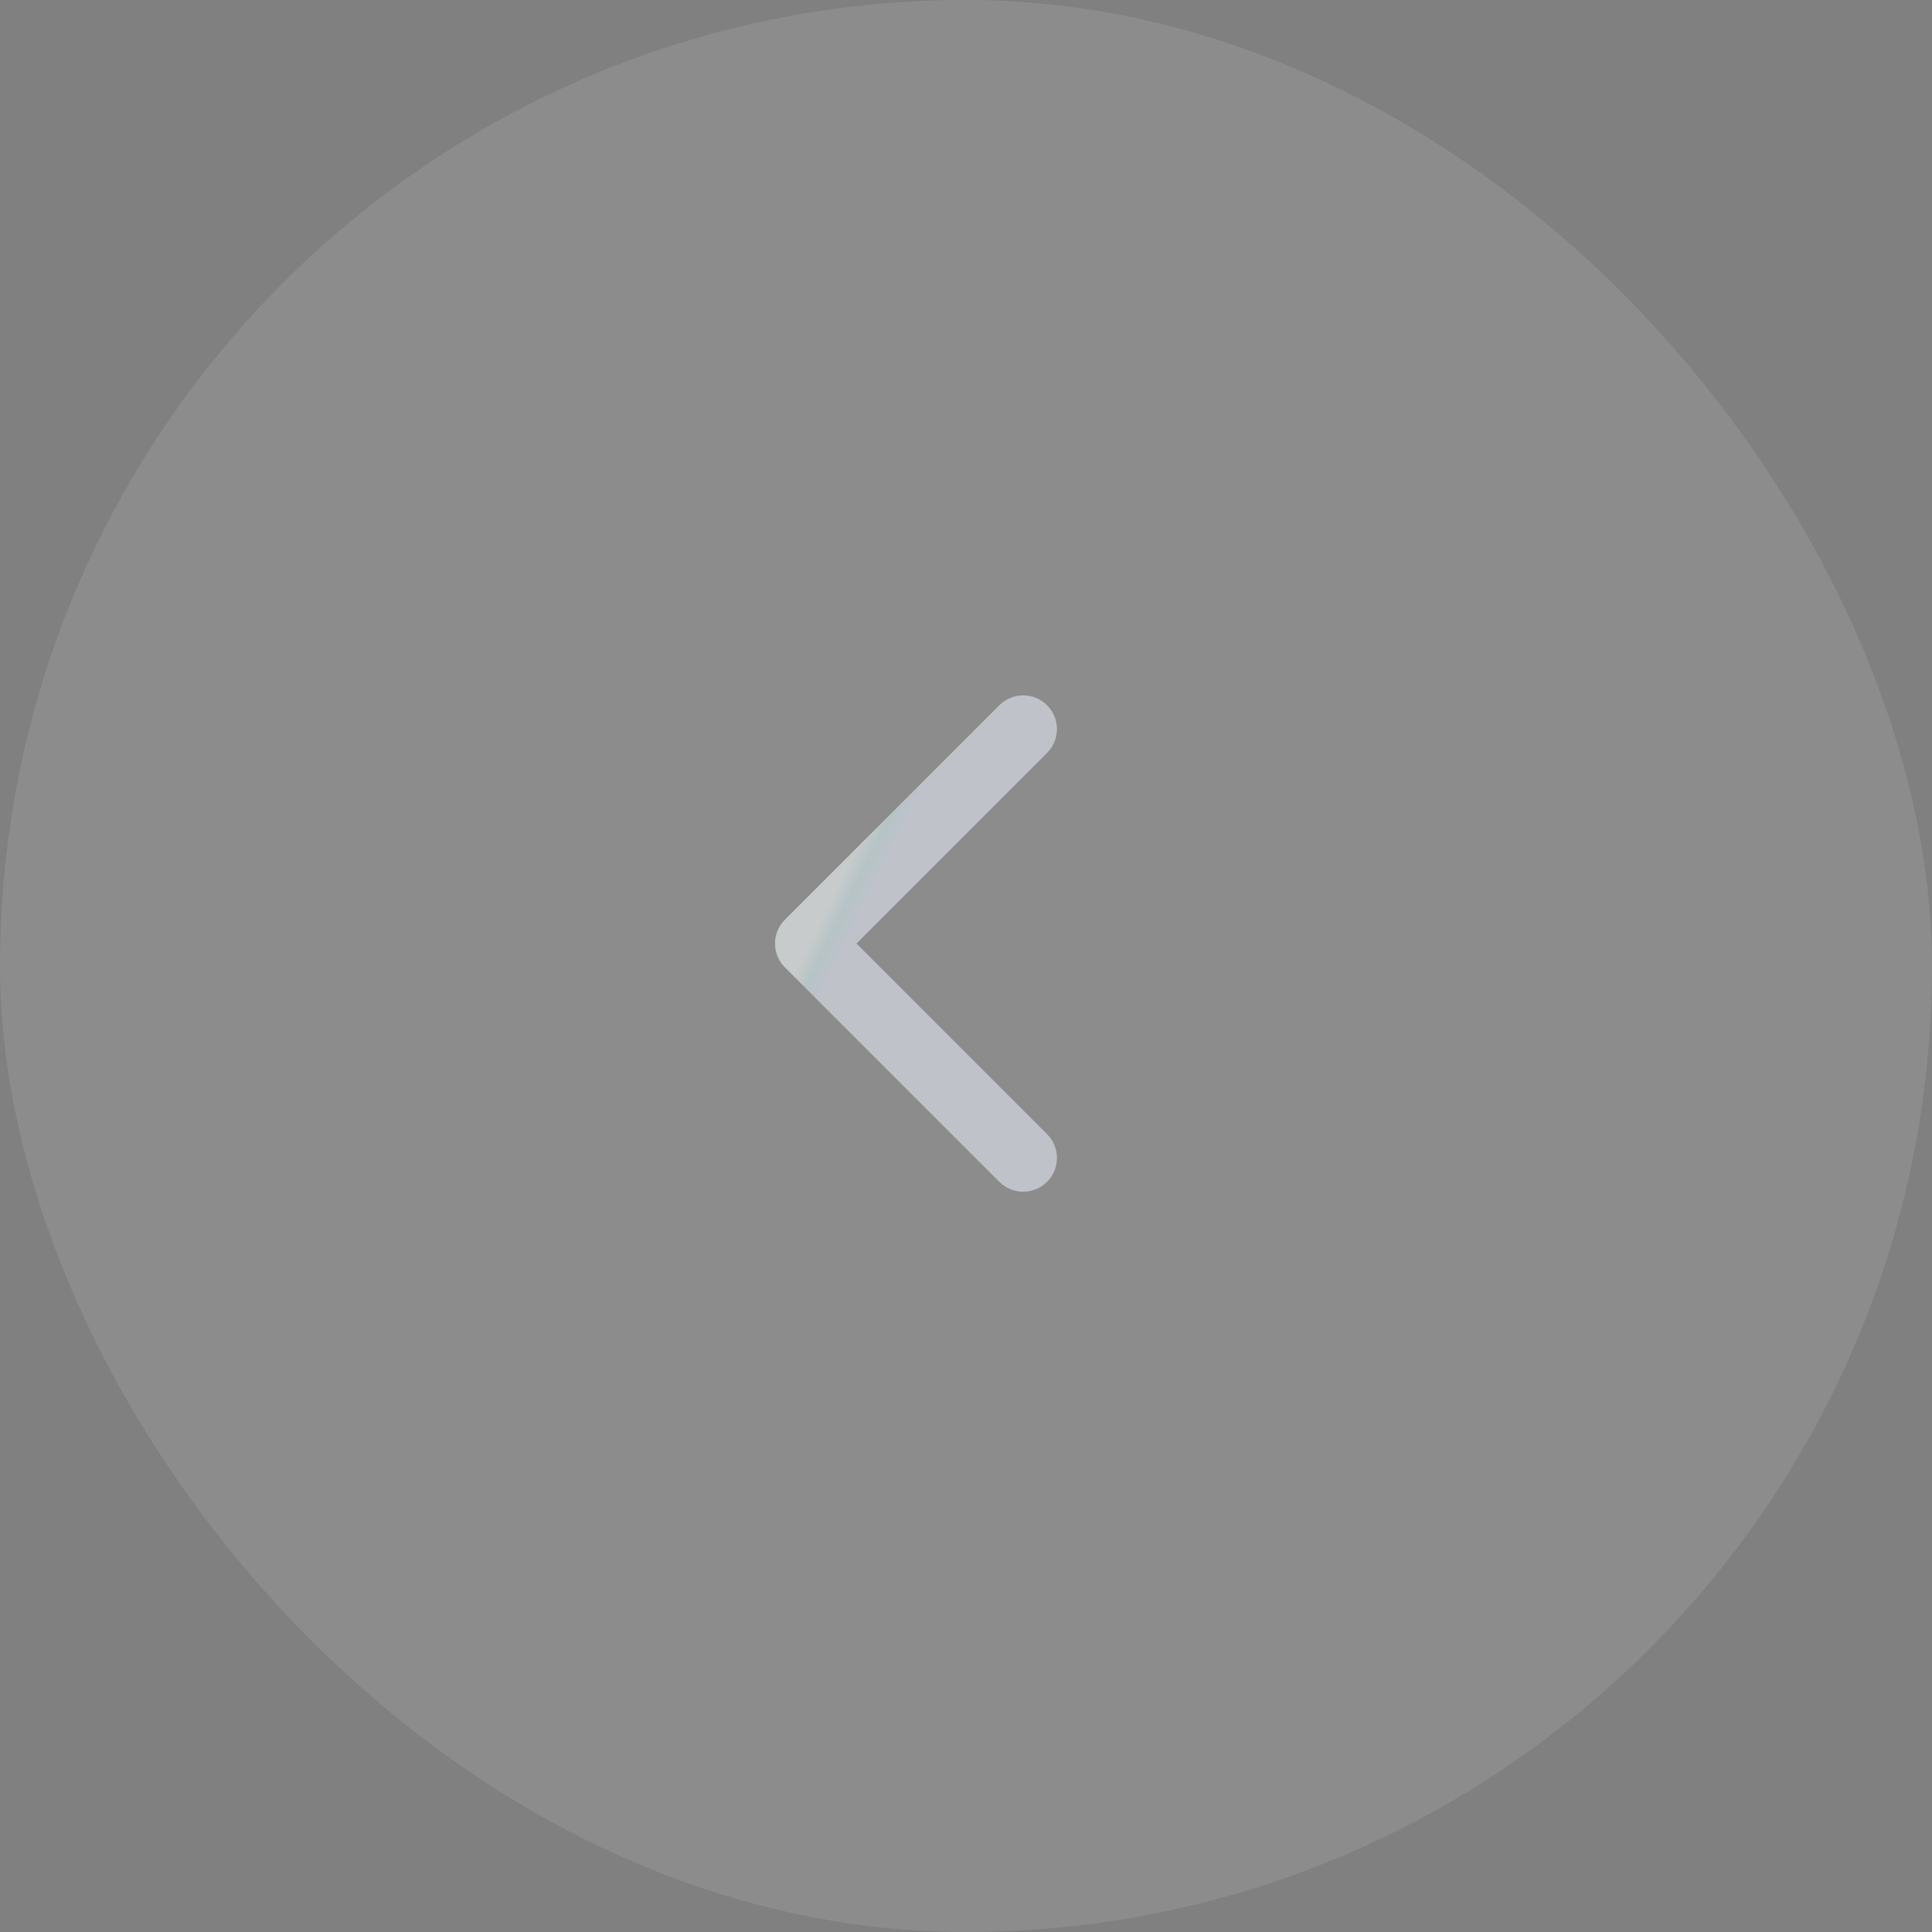 <svg width="43" height="43" viewBox="0 0 43 43" fill="none" xmlns="http://www.w3.org/2000/svg">
<rect x="0" y="0" width="43" height="43" fill="#808080" stroke="none"/>
<g opacity="0.1">
<rect width="43" height="43" rx="21.5" fill="white"/>
</g>
<path d="M17.47 20.47C17.177 20.763 17.177 21.237 17.47 21.53L22.243 26.303C22.535 26.596 23.01 26.596 23.303 26.303C23.596 26.01 23.596 25.535 23.303 25.243L19.061 21L23.303 16.757C23.596 16.465 23.596 15.99 23.303 15.697C23.01 15.404 22.535 15.404 22.243 15.697L17.47 20.47ZM18 21.75H18.5V20.25H18V21.75Z" fill="url(#paint0_linear_80_963)"/>
<path d="M17.47 20.47C17.177 20.763 17.177 21.237 17.47 21.53L22.243 26.303C22.535 26.596 23.01 26.596 23.303 26.303C23.596 26.01 23.596 25.535 23.303 25.243L19.061 21L23.303 16.757C23.596 16.465 23.596 15.99 23.303 15.697C23.01 15.404 22.535 15.404 22.243 15.697L17.47 20.47ZM18 21.75H18.5V20.25H18V21.75Z" fill="black" fill-opacity="0.2"/>
<defs>
<linearGradient id="paint0_linear_80_963" x1="18.038" y1="20.895" x2="18.755" y2="21.248" gradientUnits="userSpaceOnUse">
<stop stop-color="#FAFEFE"/>
<stop offset="0.467" stop-color="#E3F5F8"/>
<stop offset="1" stop-color="#F0F2FD"/>
</linearGradient>
</defs>
</svg>

